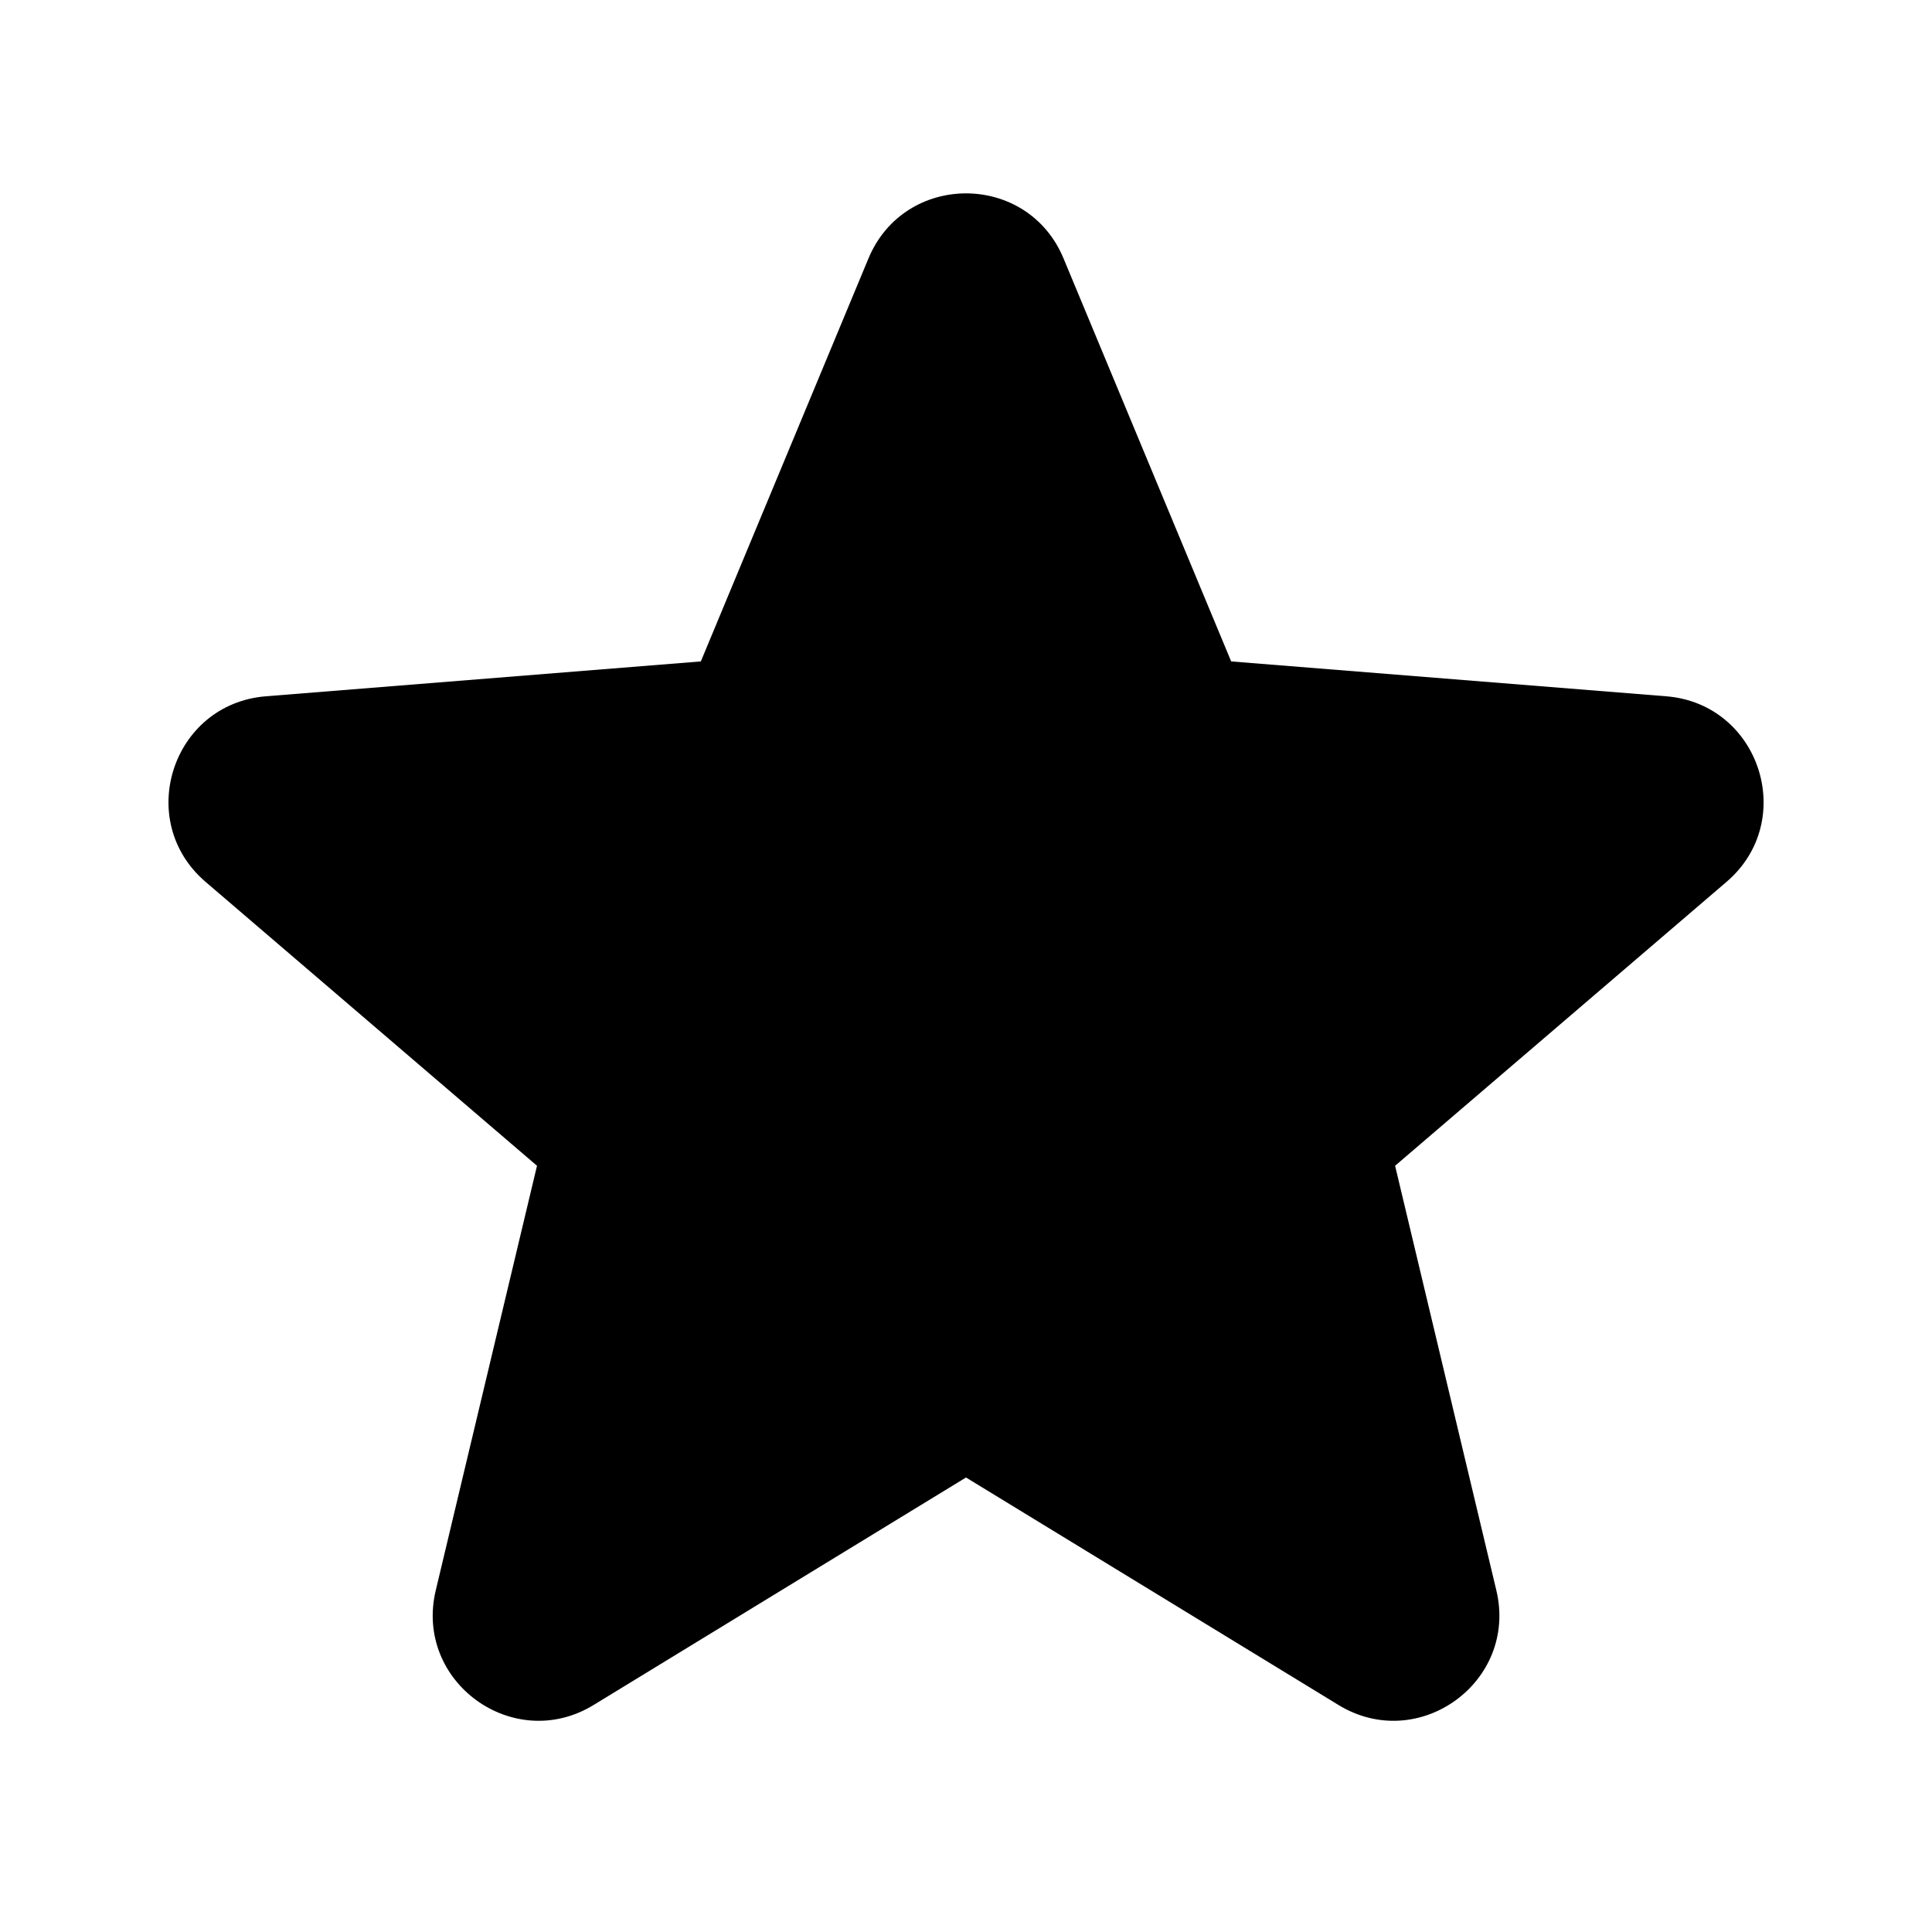 <svg width="20" height="20" viewBox="0 0 20 20" fill="none" xmlns="http://www.w3.org/2000/svg">
<path fill-rule="evenodd" clip-rule="evenodd" d="M8.99 2.676C9.364 1.777 10.637 1.777 11.01 2.676L12.745 6.847L17.249 7.208C18.218 7.286 18.612 8.496 17.873 9.129L14.442 12.068L15.49 16.463C15.716 17.409 14.686 18.157 13.856 17.65L10 15.295L6.145 17.65C5.315 18.157 4.285 17.409 4.511 16.463L5.559 12.068L2.128 9.129C1.389 8.496 1.782 7.286 2.752 7.208L7.255 6.847L8.99 2.676Z" fill="currentColor"/>
</svg>
